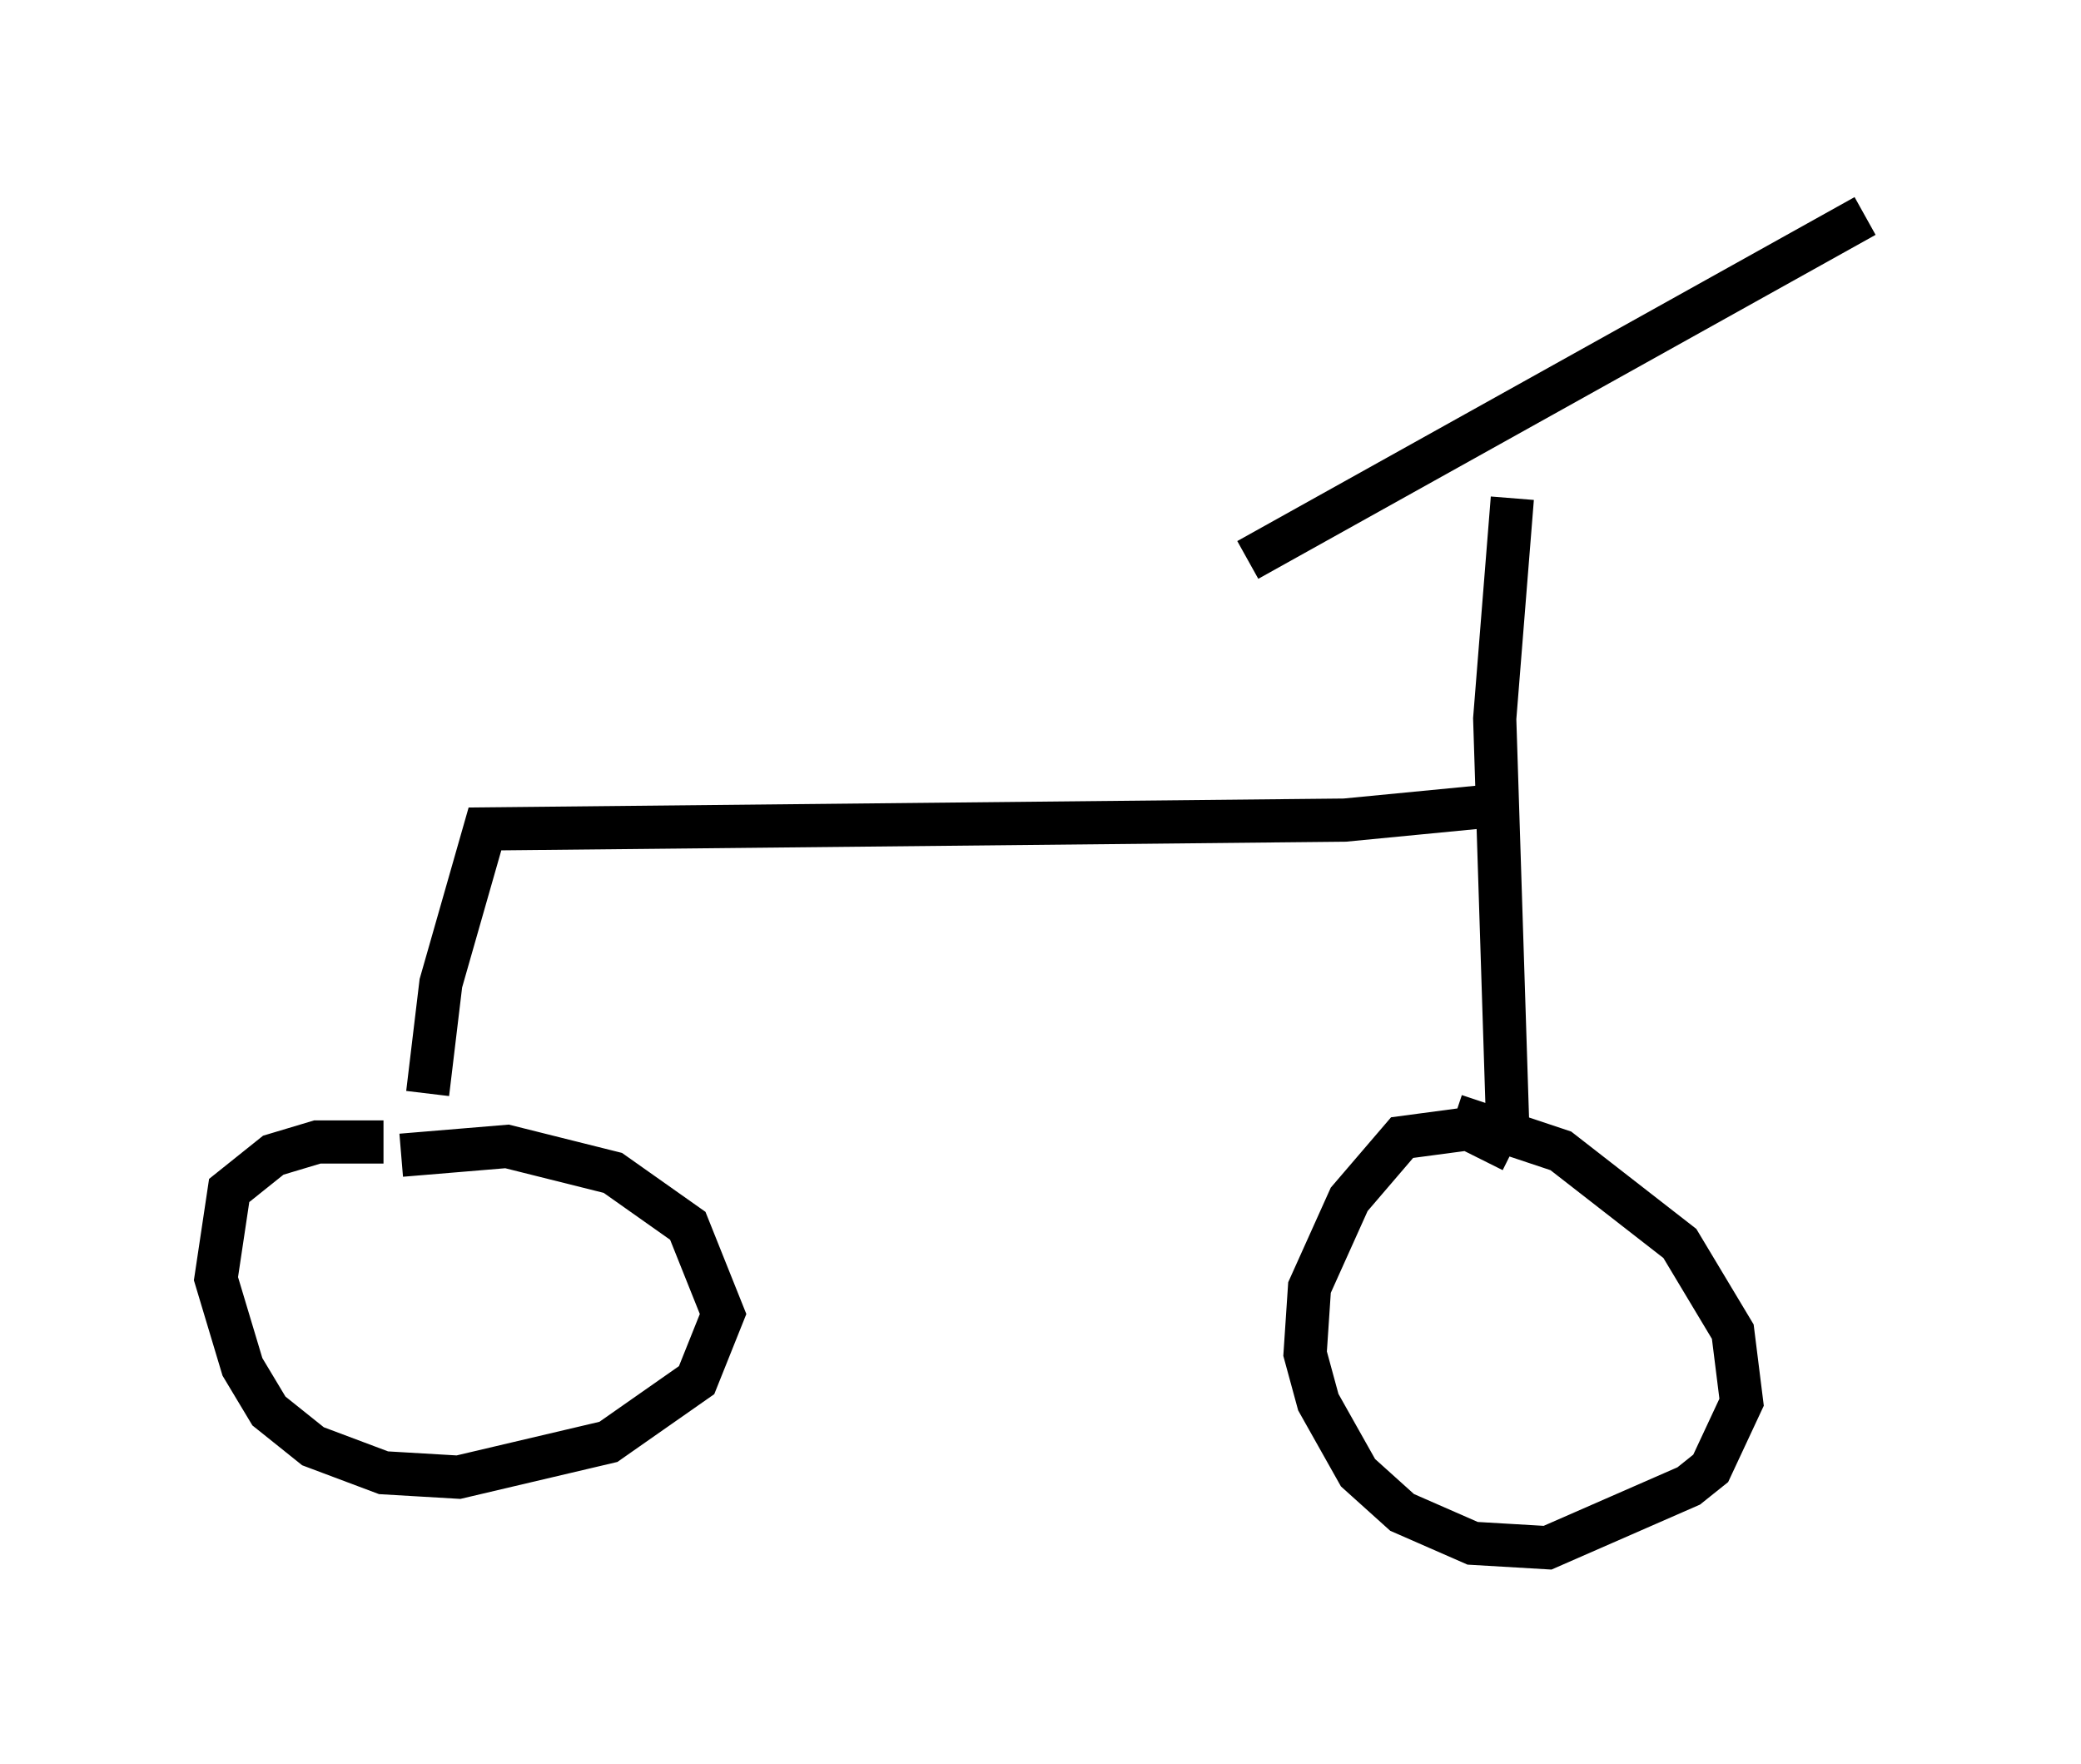 <?xml version="1.0" encoding="utf-8" ?>
<svg baseProfile="full" height="40.83" version="1.1" width="48.18" xmlns="http://www.w3.org/2000/svg" xmlns:ev="http://www.w3.org/2001/xml-events" xmlns:xlink="http://www.w3.org/1999/xlink"><defs /><rect fill="white" height="40.83" width="48.18" x="0" y="0" /><path d="M11.431, 27.152 m-2.552, -0.715 l-1.531, 0.0 -1.021, 0.306 l-1.021, 0.817 -0.306, 2.042 l0.613, 2.042 0.613, 1.021 l1.021, 0.817 1.633, 0.613 l1.735, 0.102 3.471, -0.817 l2.042, -1.429 0.613, -1.531 l-0.817, -2.042 -1.735, -1.225 l-2.45, -0.613 -2.45, 0.204 m25.725, -0.102 l-1.021, -0.51 -1.531, 0.204 l-1.225, 1.429 -0.919, 2.042 l-0.102, 1.531 0.306, 1.123 l0.919, 1.633 1.021, 0.919 l1.633, 0.715 1.735, 0.102 l3.267, -1.429 0.51, -0.408 l0.715, -1.531 -0.204, -1.633 l-1.225, -2.042 -2.756, -2.144 l-2.45, -0.817 m1.225, 0.408 l-0.306, -9.596 0.408, -5.104 m-25.113, 13.781 l0.306, -2.552 1.021, -3.573 l19.906, -0.204 3.165, -0.306 m-5.41, -5.717 l14.292, -7.963 " fill="none" stroke="black" stroke-width="1" /></svg>